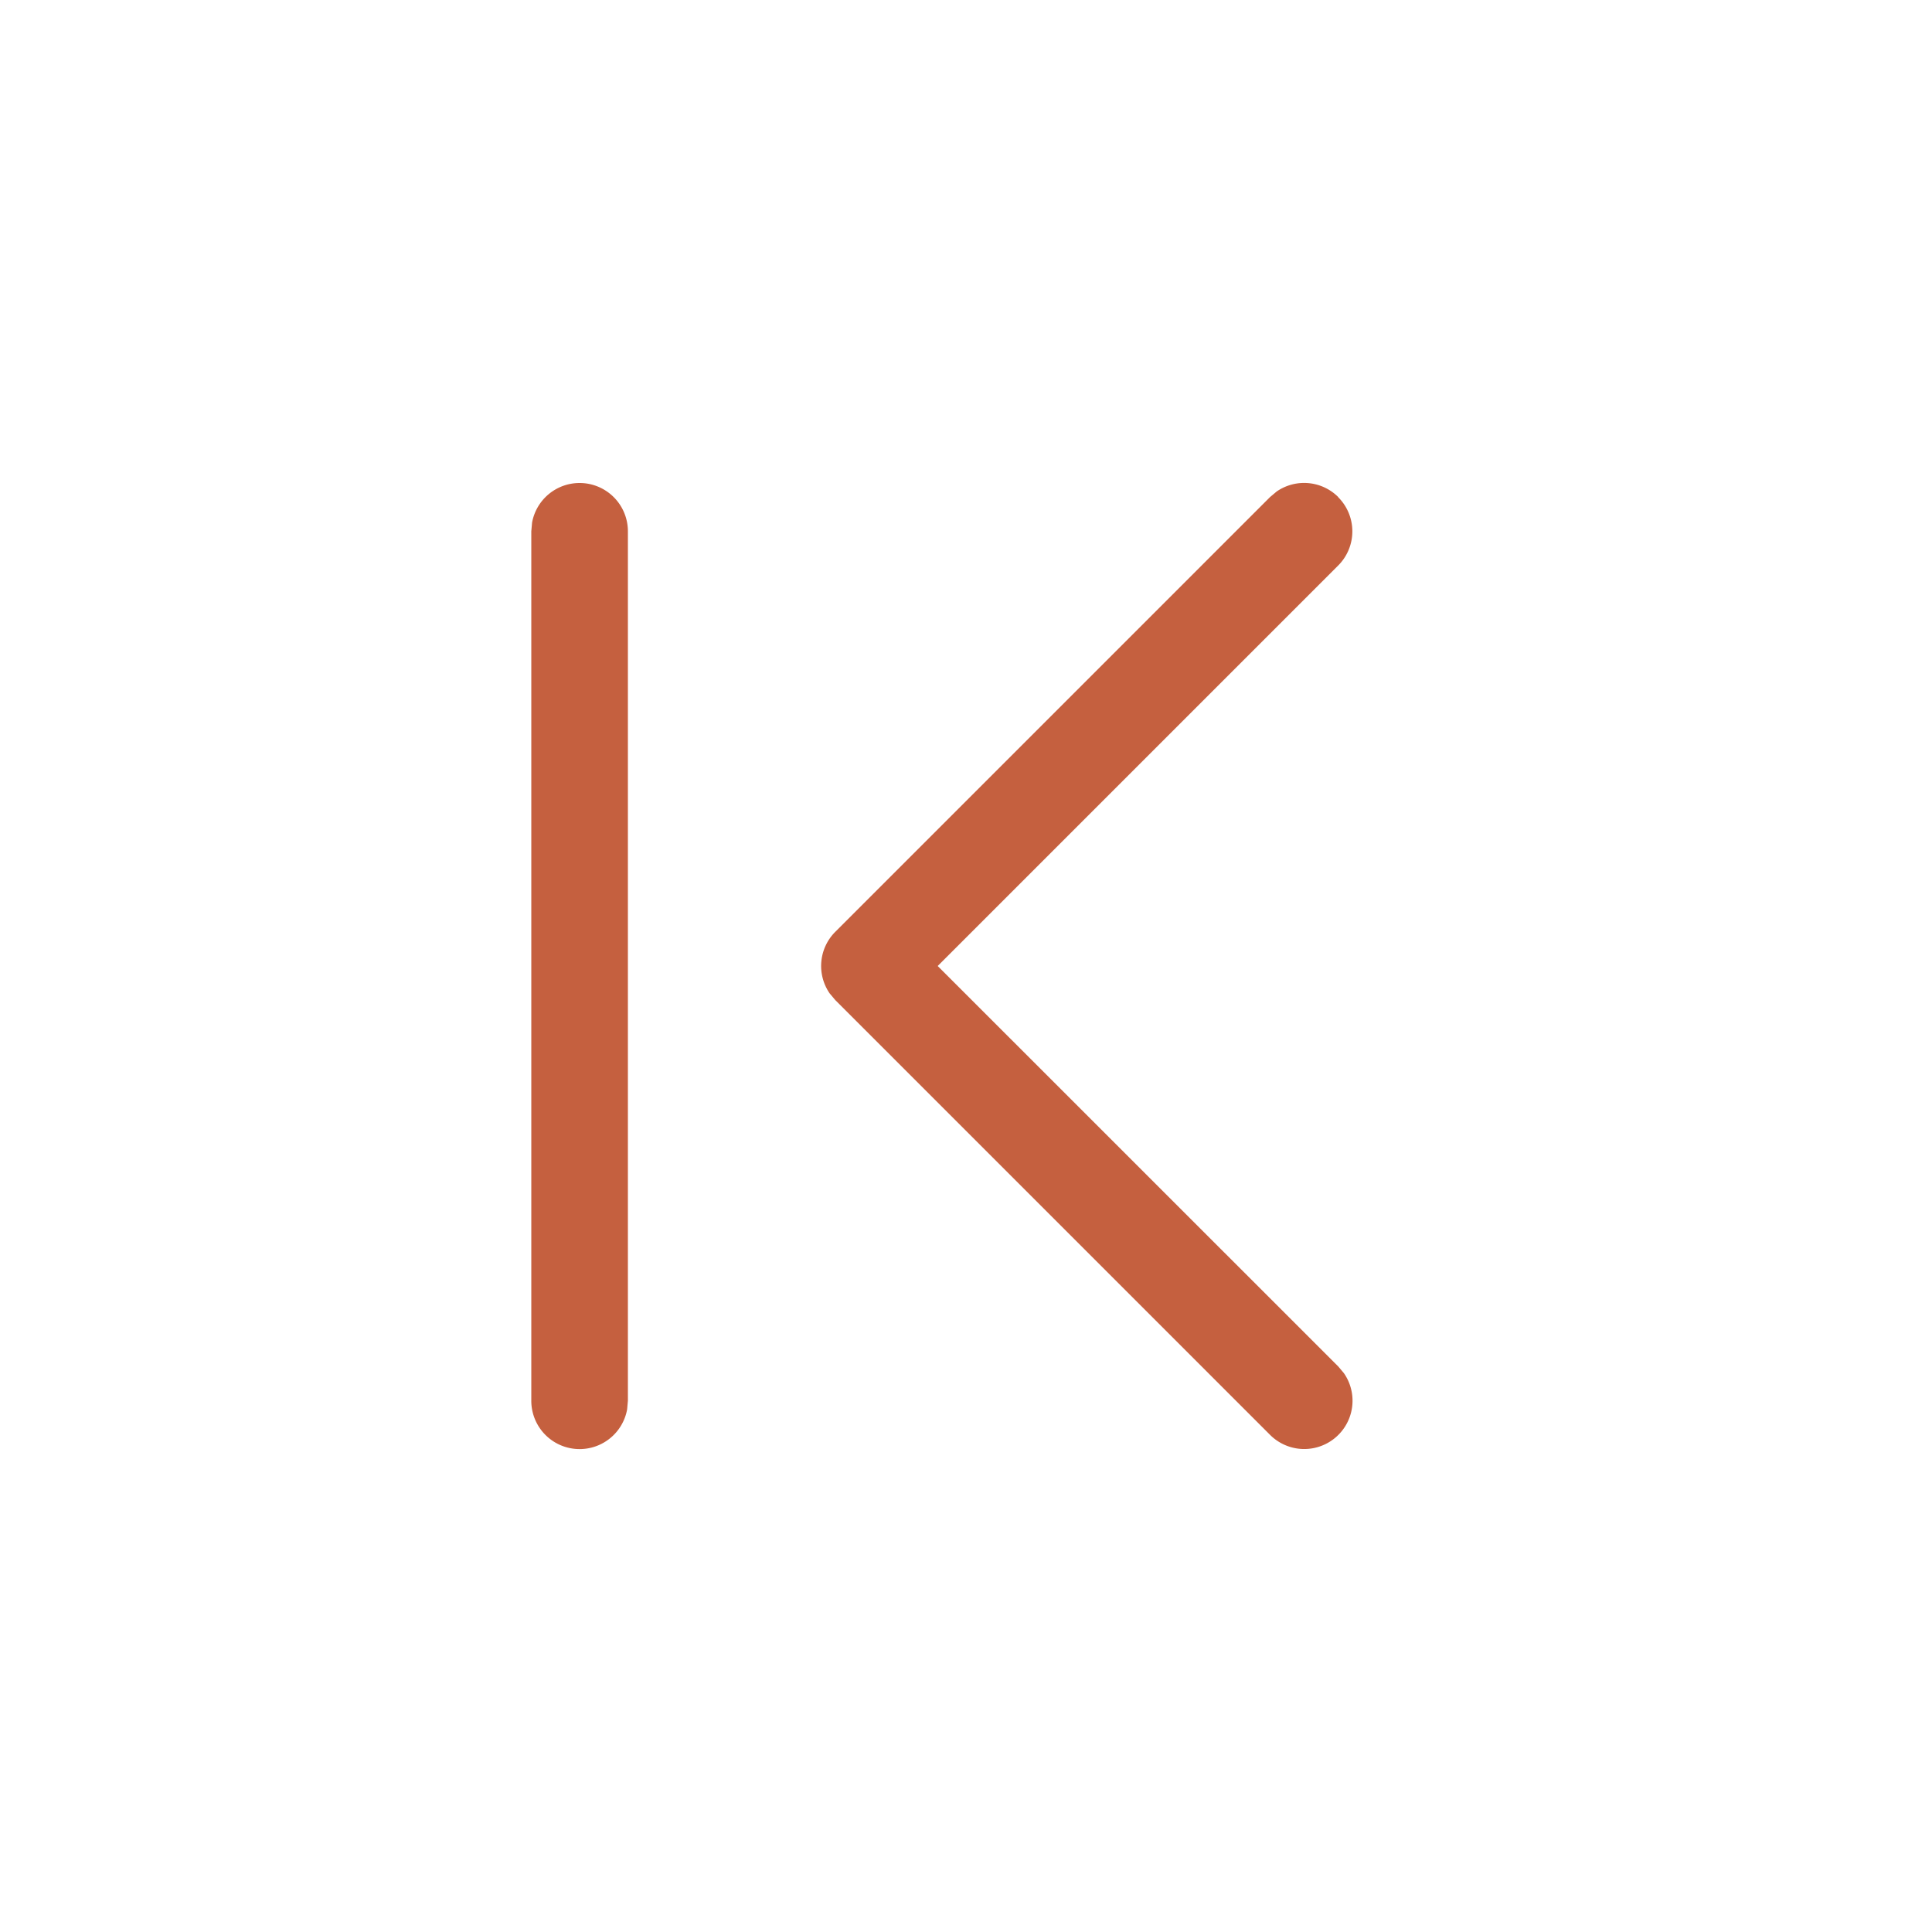 <svg xmlns="http://www.w3.org/2000/svg" height="100%" stroke-miterlimit="10" viewBox="0 0 20 20" width="100%" fill-rule="nonzero" stroke-linecap="round" stroke-linejoin="round" xmlns:v="https://vecta.io/nano"><path d="M6 5a.5.5 0 0 0-.492.41L5.5 5.5v9a.5.5 0 0 0 .992.09l.008-.09v-9A.5.5 0 0 0 6 5zm7.854.146a.5.5 0 0 0-.638-.058l-.069.058-4.5 4.5a.5.5 0 0 0-.058.638l.058.069 4.5 4.5a.5.5 0 0 0 .765-.638l-.058-.069L9.707 10l4.146-4.146a.5.5 0 0 0 0-.707z" fill="#c5603f"/></svg>